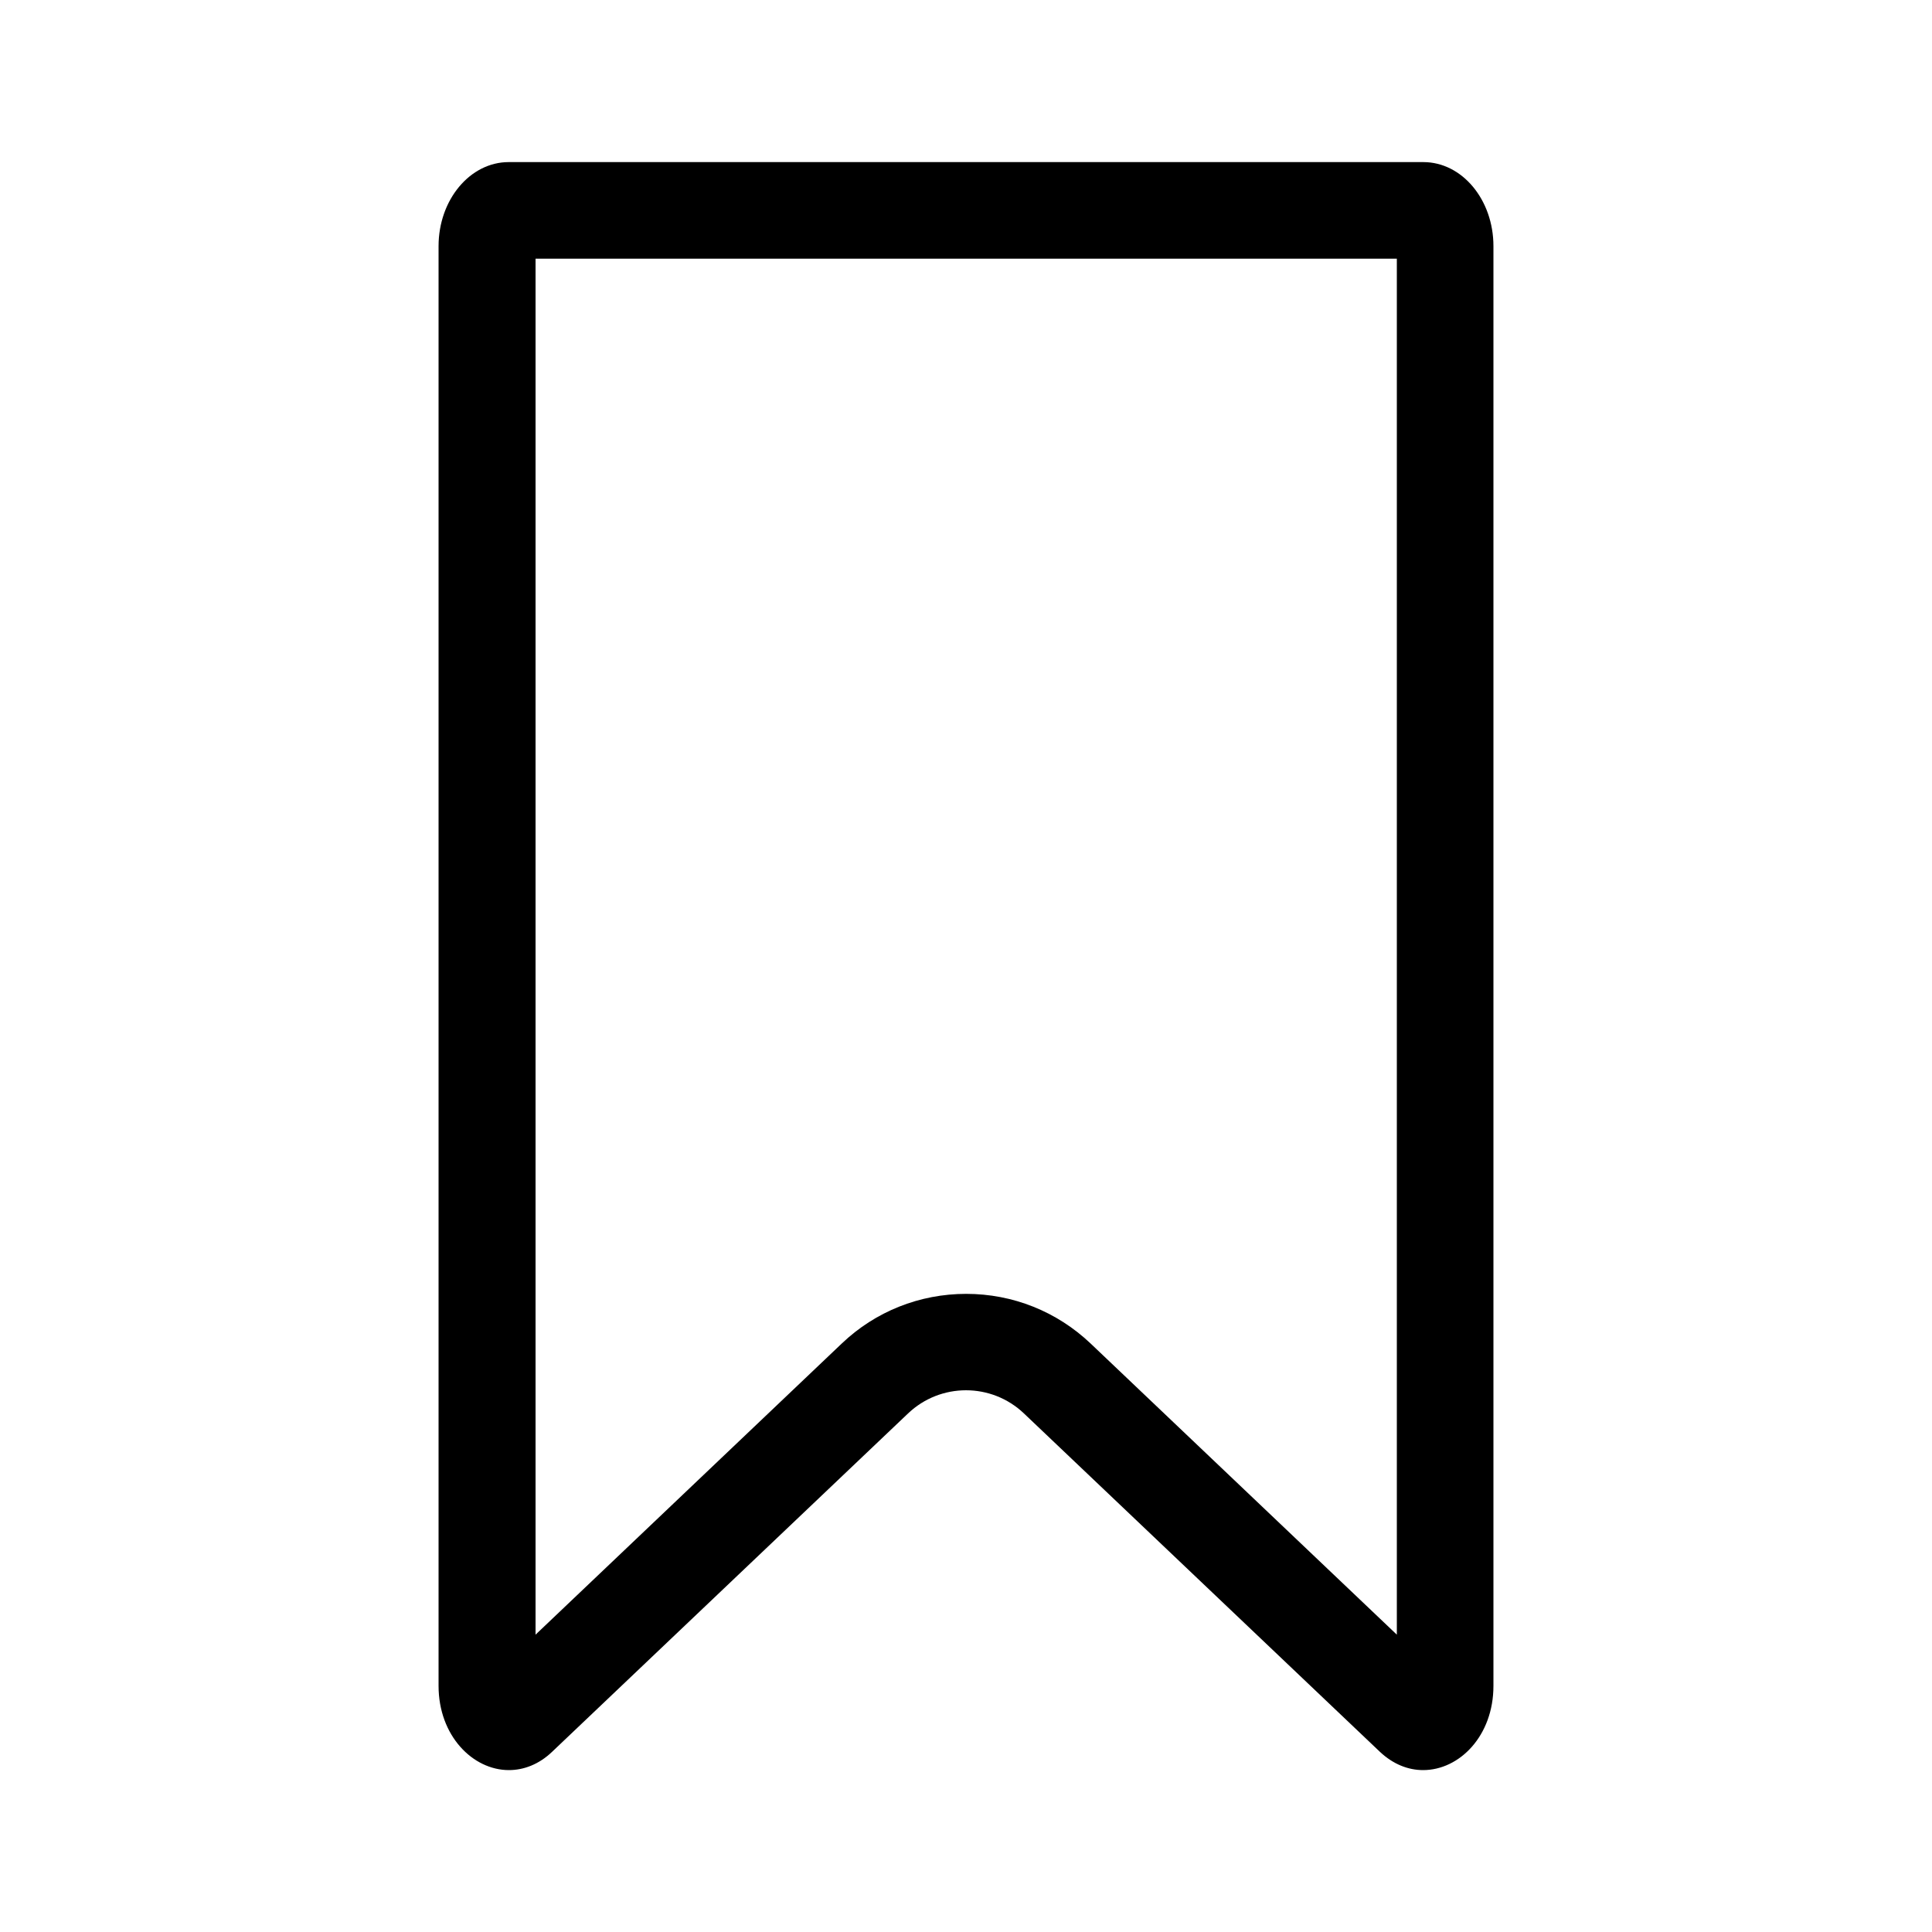 <svg width="100" height="100" viewBox="0 0 100 100" fill="none" xmlns="http://www.w3.org/2000/svg">
<path d="M72.3 13.39V84.61L56.45 69.54C54.7 67.88 52.42 66.97 50.01 66.97C47.6 66.97 45.31 67.88 43.57 69.54L27.72 84.61V13.39H72.31M73.67 8.39H26.33C24.33 8.39 22.7 10.34 22.7 12.74V87.26C22.7 89.84 24.47 91.62 26.34 91.62C27.1 91.62 27.89 91.33 28.58 90.67L47 73.16C47.84 72.36 48.92 71.96 50 71.96C51.08 71.96 52.16 72.36 53 73.16L71.42 90.67C72.11 91.32 72.89 91.62 73.66 91.62C75.54 91.62 77.3 89.85 77.3 87.26V12.74C77.3 10.34 75.68 8.39 73.67 8.39Z" fill="black"/>
</svg>
